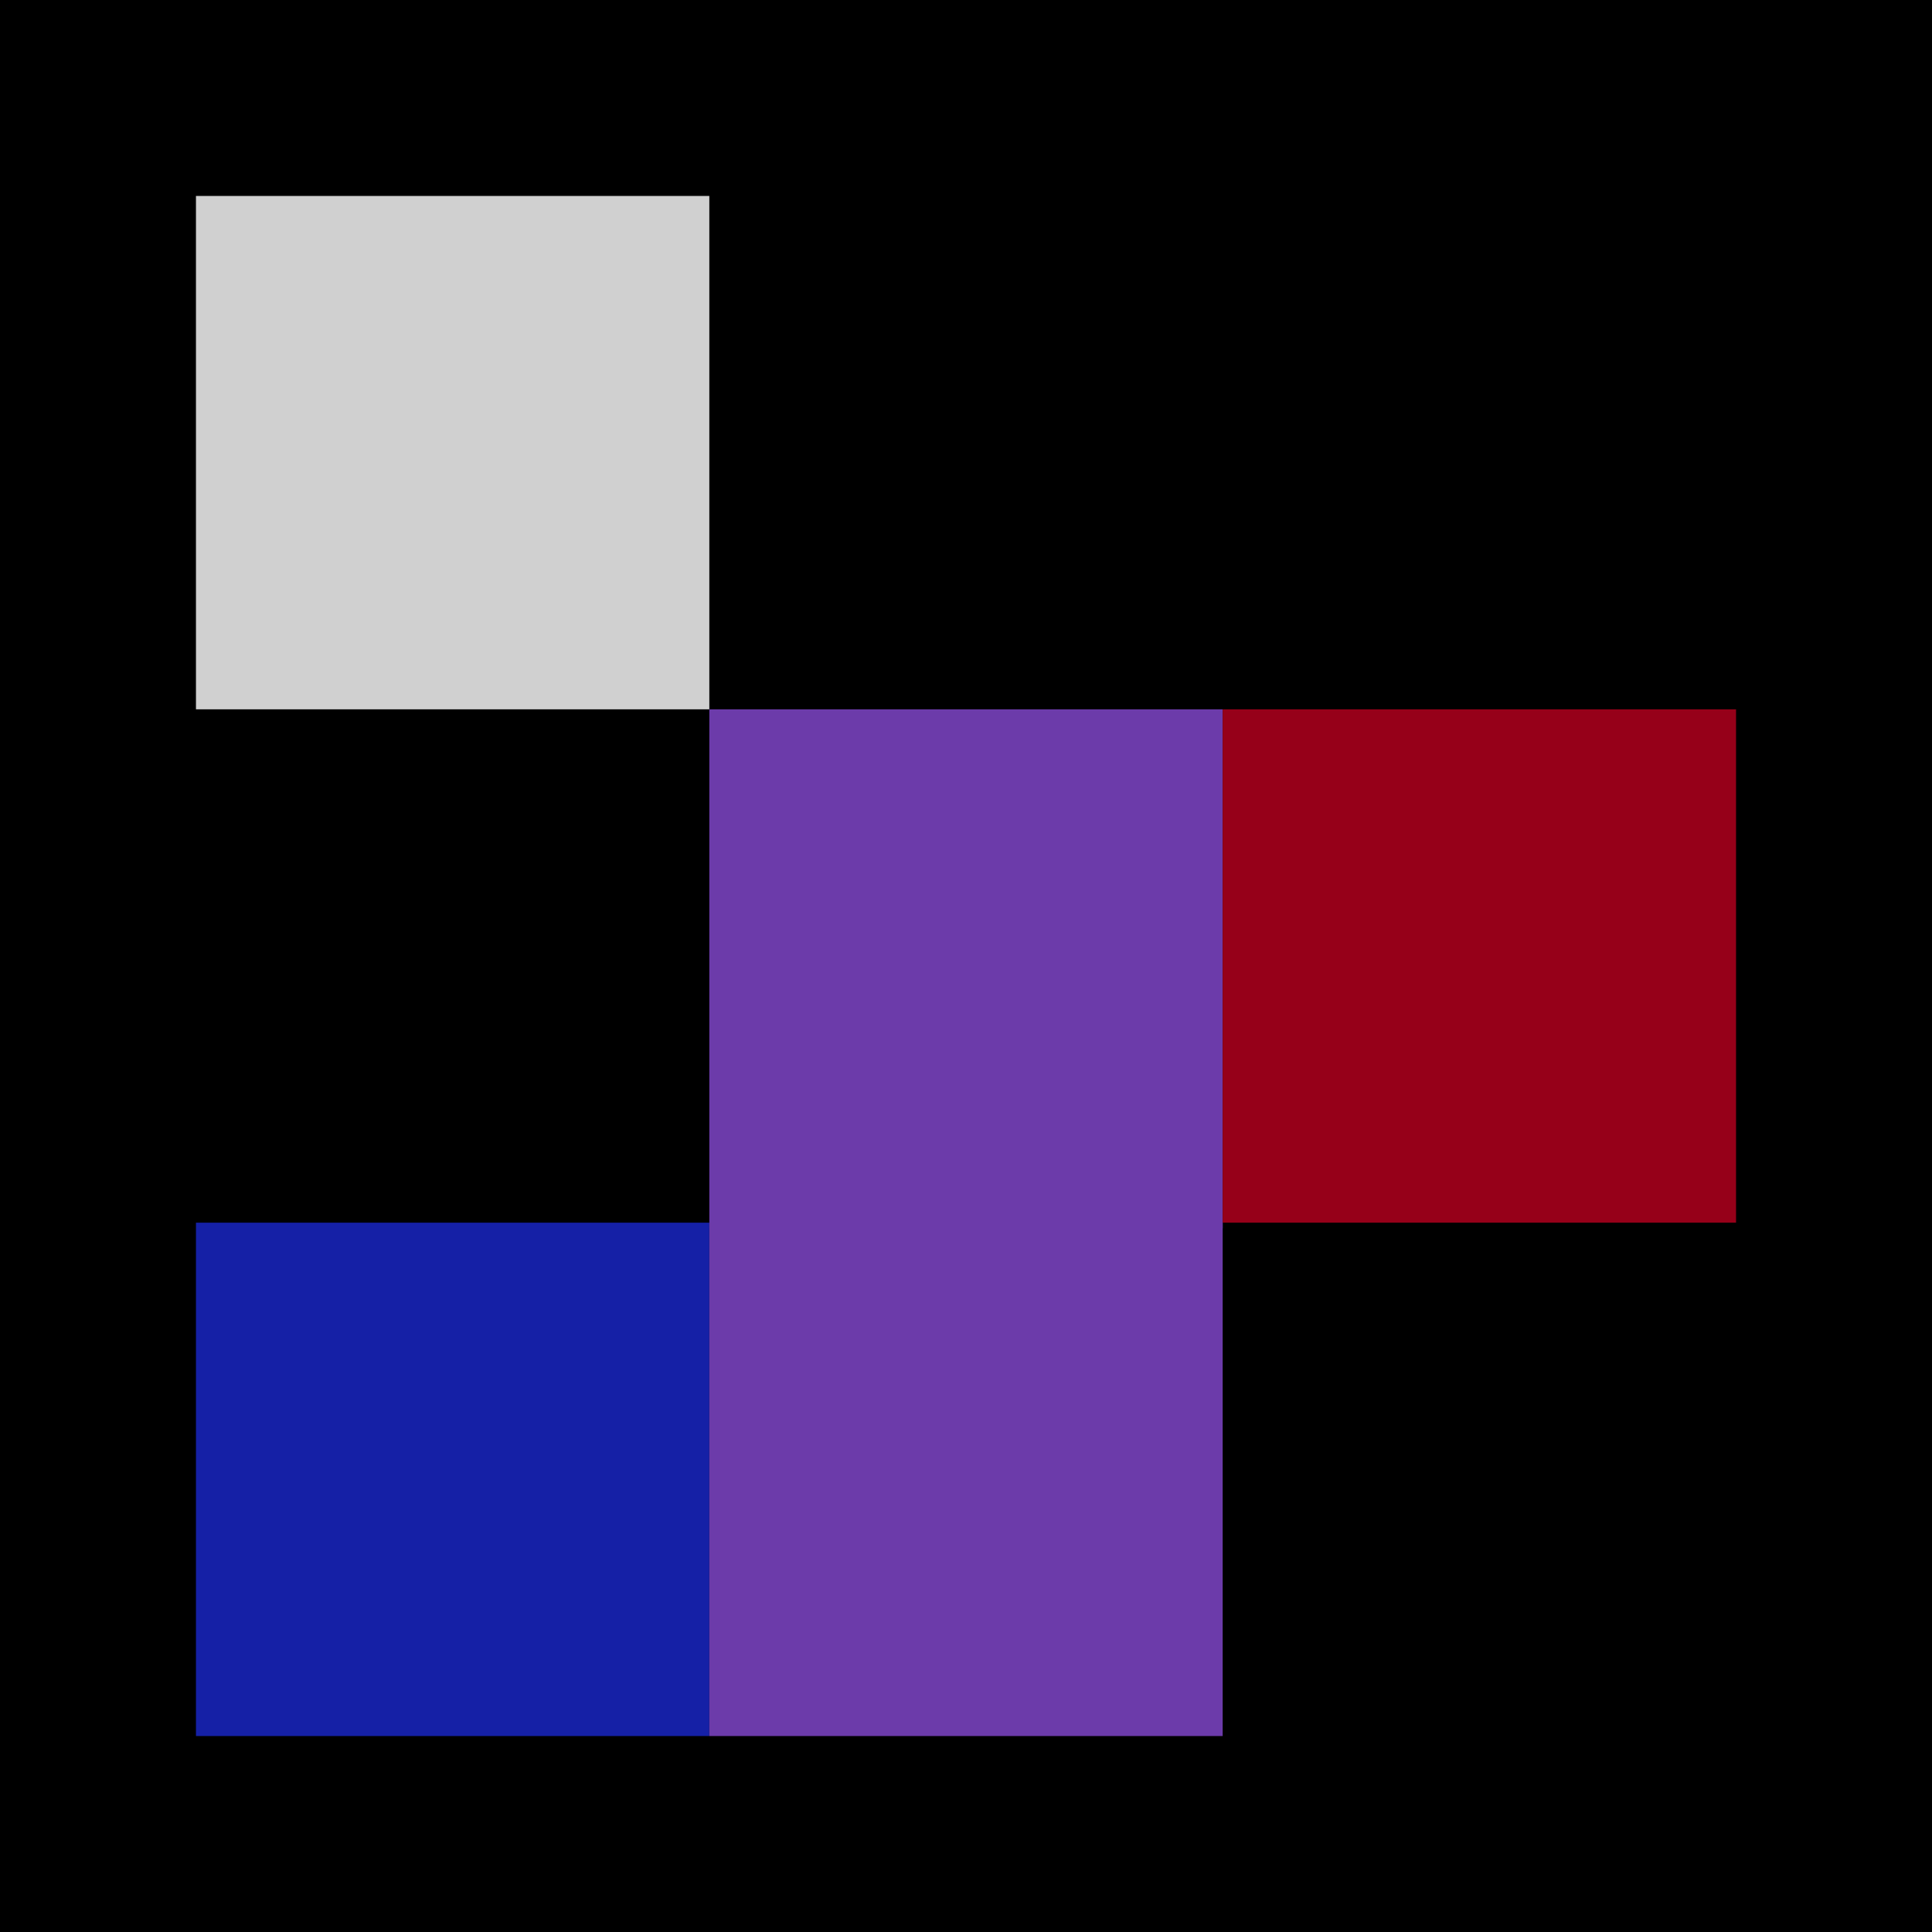 <svg xmlns="http://www.w3.org/2000/svg" width="1000" height="1000" viewBox="0 0 700 700" fill="none">
  <rect x="0" y="0" width="1000" height="1000" fill="#000000"/>
  <rect x="71" y="71" width="186" height="186" fill="#d0d0d0"/>
  <rect x="257" y="257" width="186" height="188" fill="#6c3baa"/>
  <rect x="443" y="257" width="186" height="186" fill="#960019"/>
  <rect x="71" y="443" width="186" height="186" fill="#1520a6"/>
  <rect x="257" y="443" width="186" height="186" fill="#6c3baa"/>
</svg>
